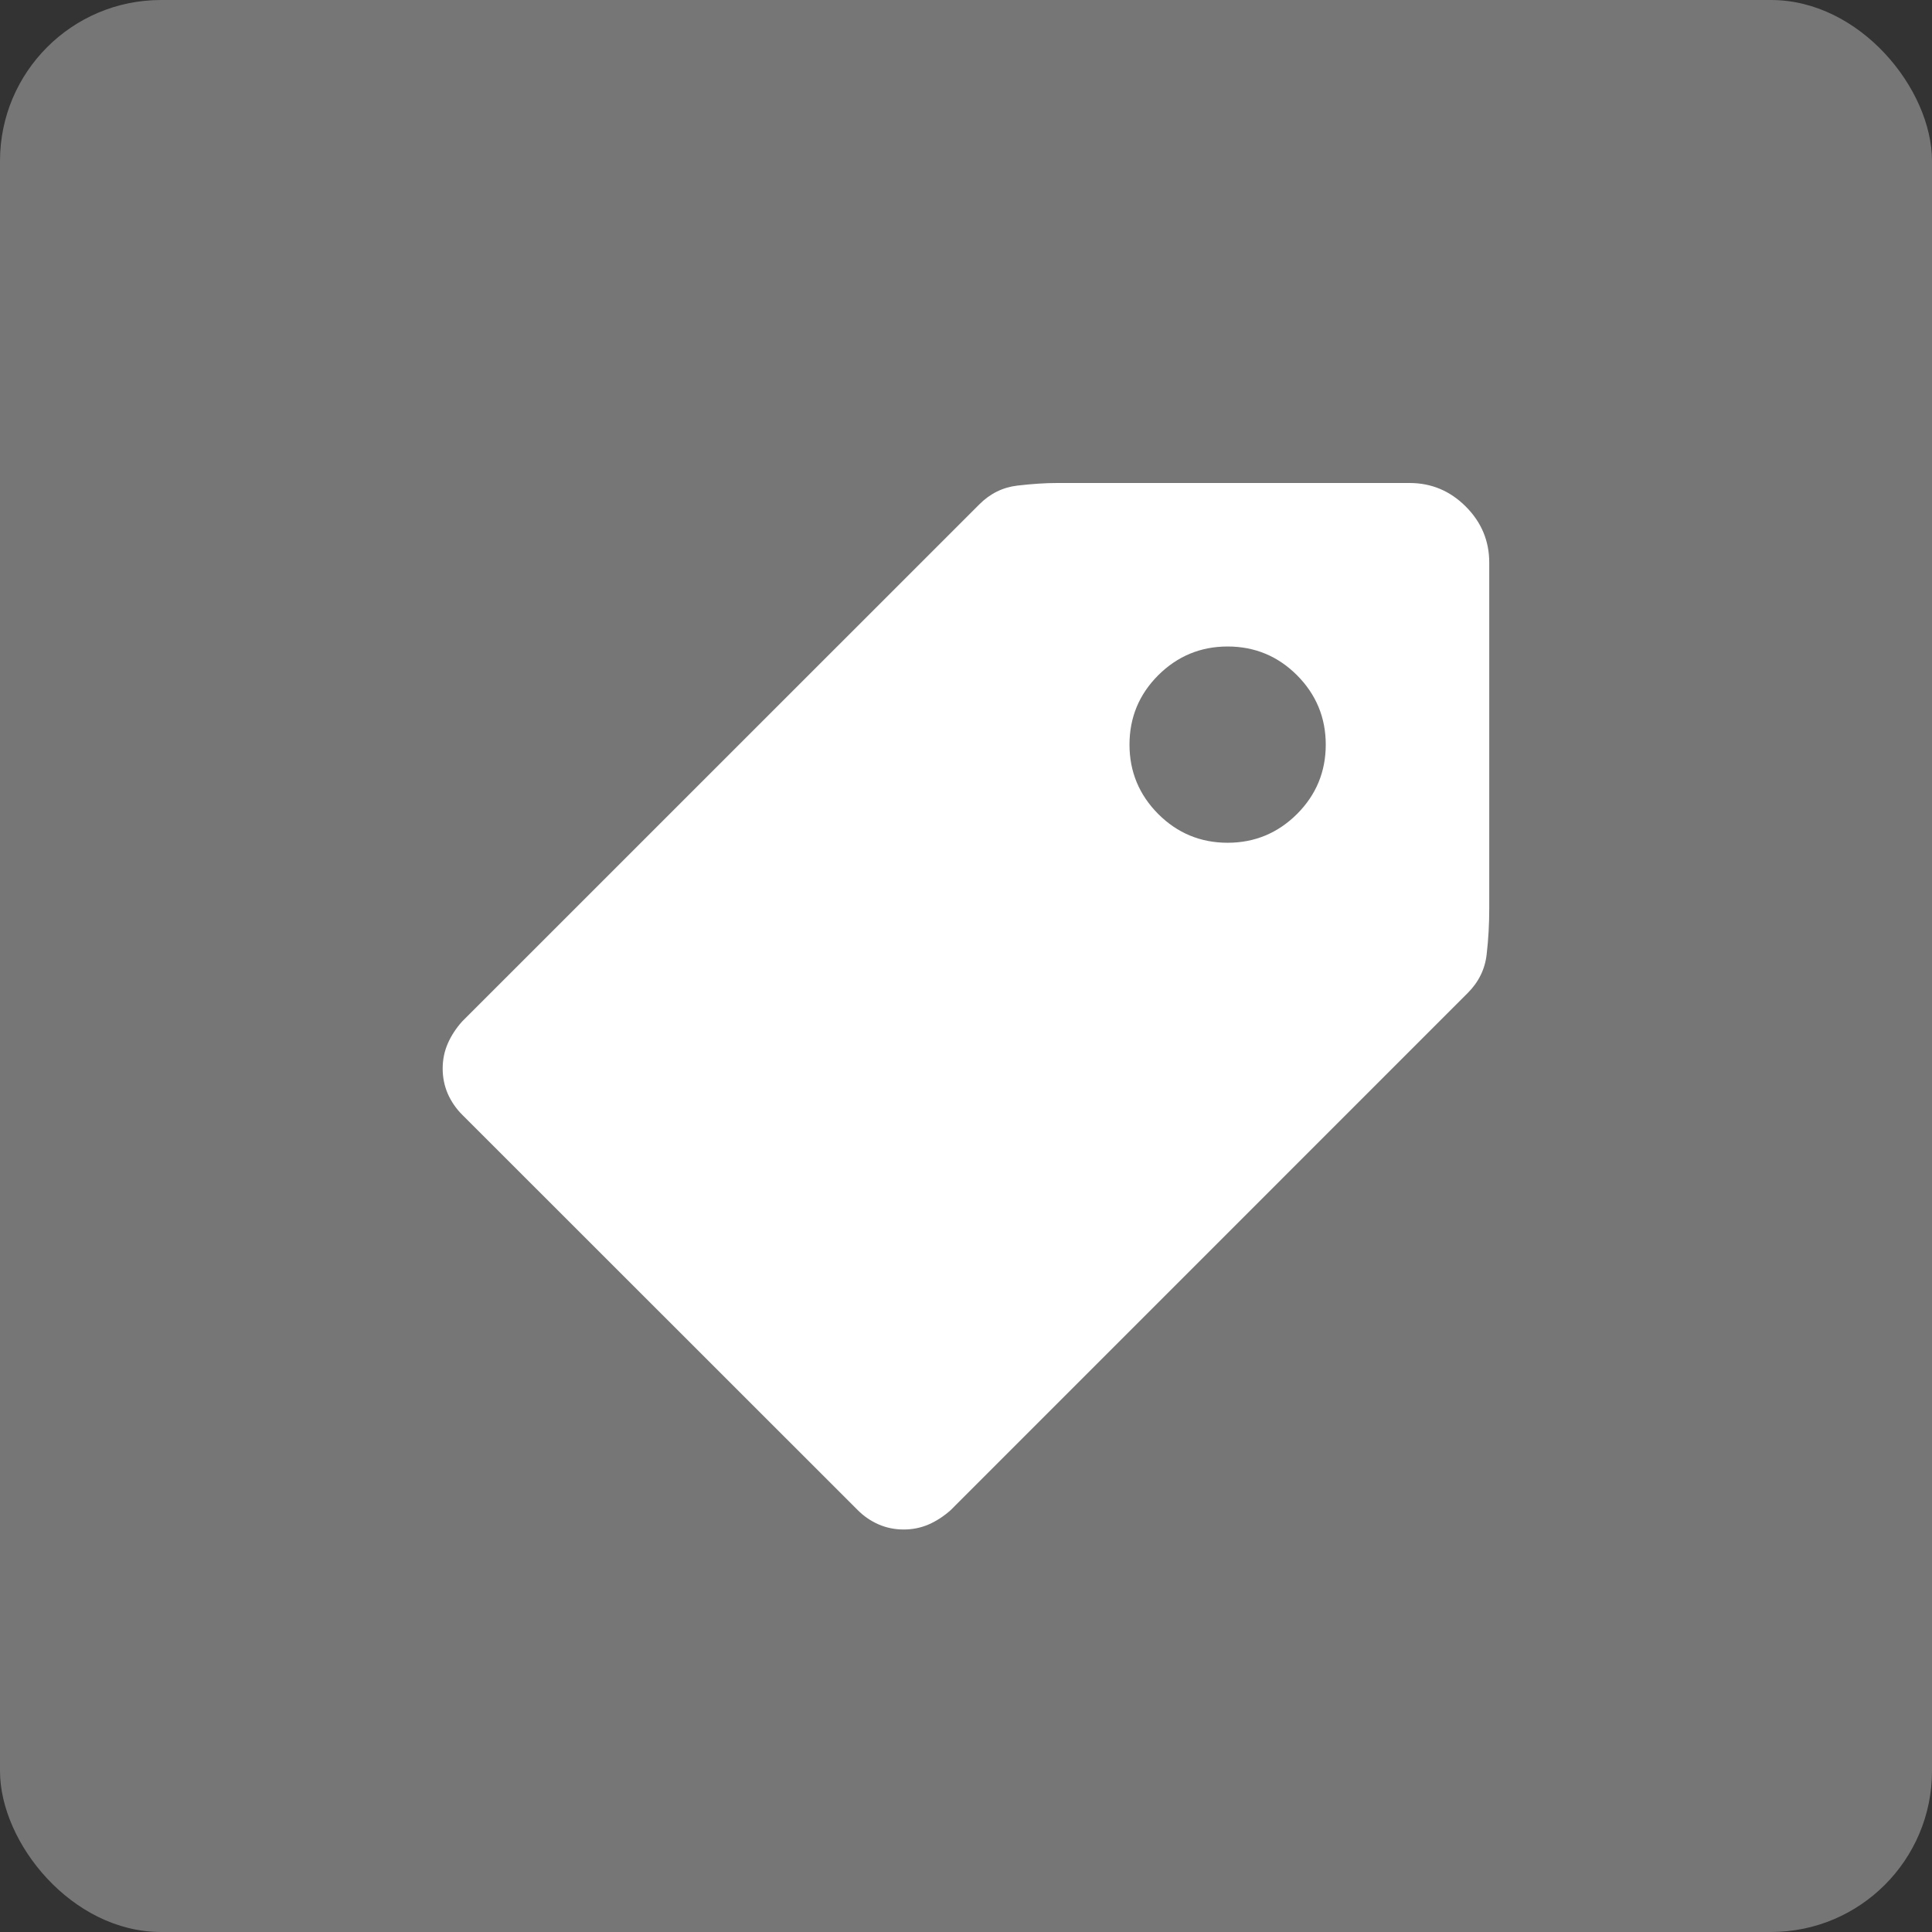 <svg xmlns="http://www.w3.org/2000/svg" width="24" height="24" viewBox="0 0 24 24">
    <rect x="0" y="0" width="24" height="24" fill="#333333" stroke="none"/>
    <g fill="none" fill-rule="evenodd">
        <rect width="24" height="24" fill="#767676" rx="2"/>
        <path fill="#FFF" fill-rule="nonzero" d="M17.51 6c.27 0 .503.097.698.292.195.195.292.427.292.698v4.291c0 .195-.01.385-.032.572-.02.186-.1.347-.235.482l-6.423 6.424c-.085.076-.176.135-.273.178-.098.042-.201.063-.311.063-.11 0-.214-.021-.311-.063-.098-.043-.185-.102-.26-.178L5.74 13.846c-.076-.076-.135-.163-.178-.26-.042-.098-.063-.202-.063-.312 0-.11.021-.213.063-.31.043-.098.102-.189.178-.274l6.424-6.423c.135-.136.294-.214.476-.235.182-.021.345-.032.489-.032zm-2.26 2.031c-.336 0-.624.12-.862.357-.238.238-.357.526-.357.862 0 .336.12.624.357.862.238.238.526.357.862.357.336 0 .624-.12.862-.357.238-.238.357-.526.357-.862 0-.336-.12-.624-.357-.862-.238-.238-.526-.357-.862-.357z"/>
    </g>
</svg>
